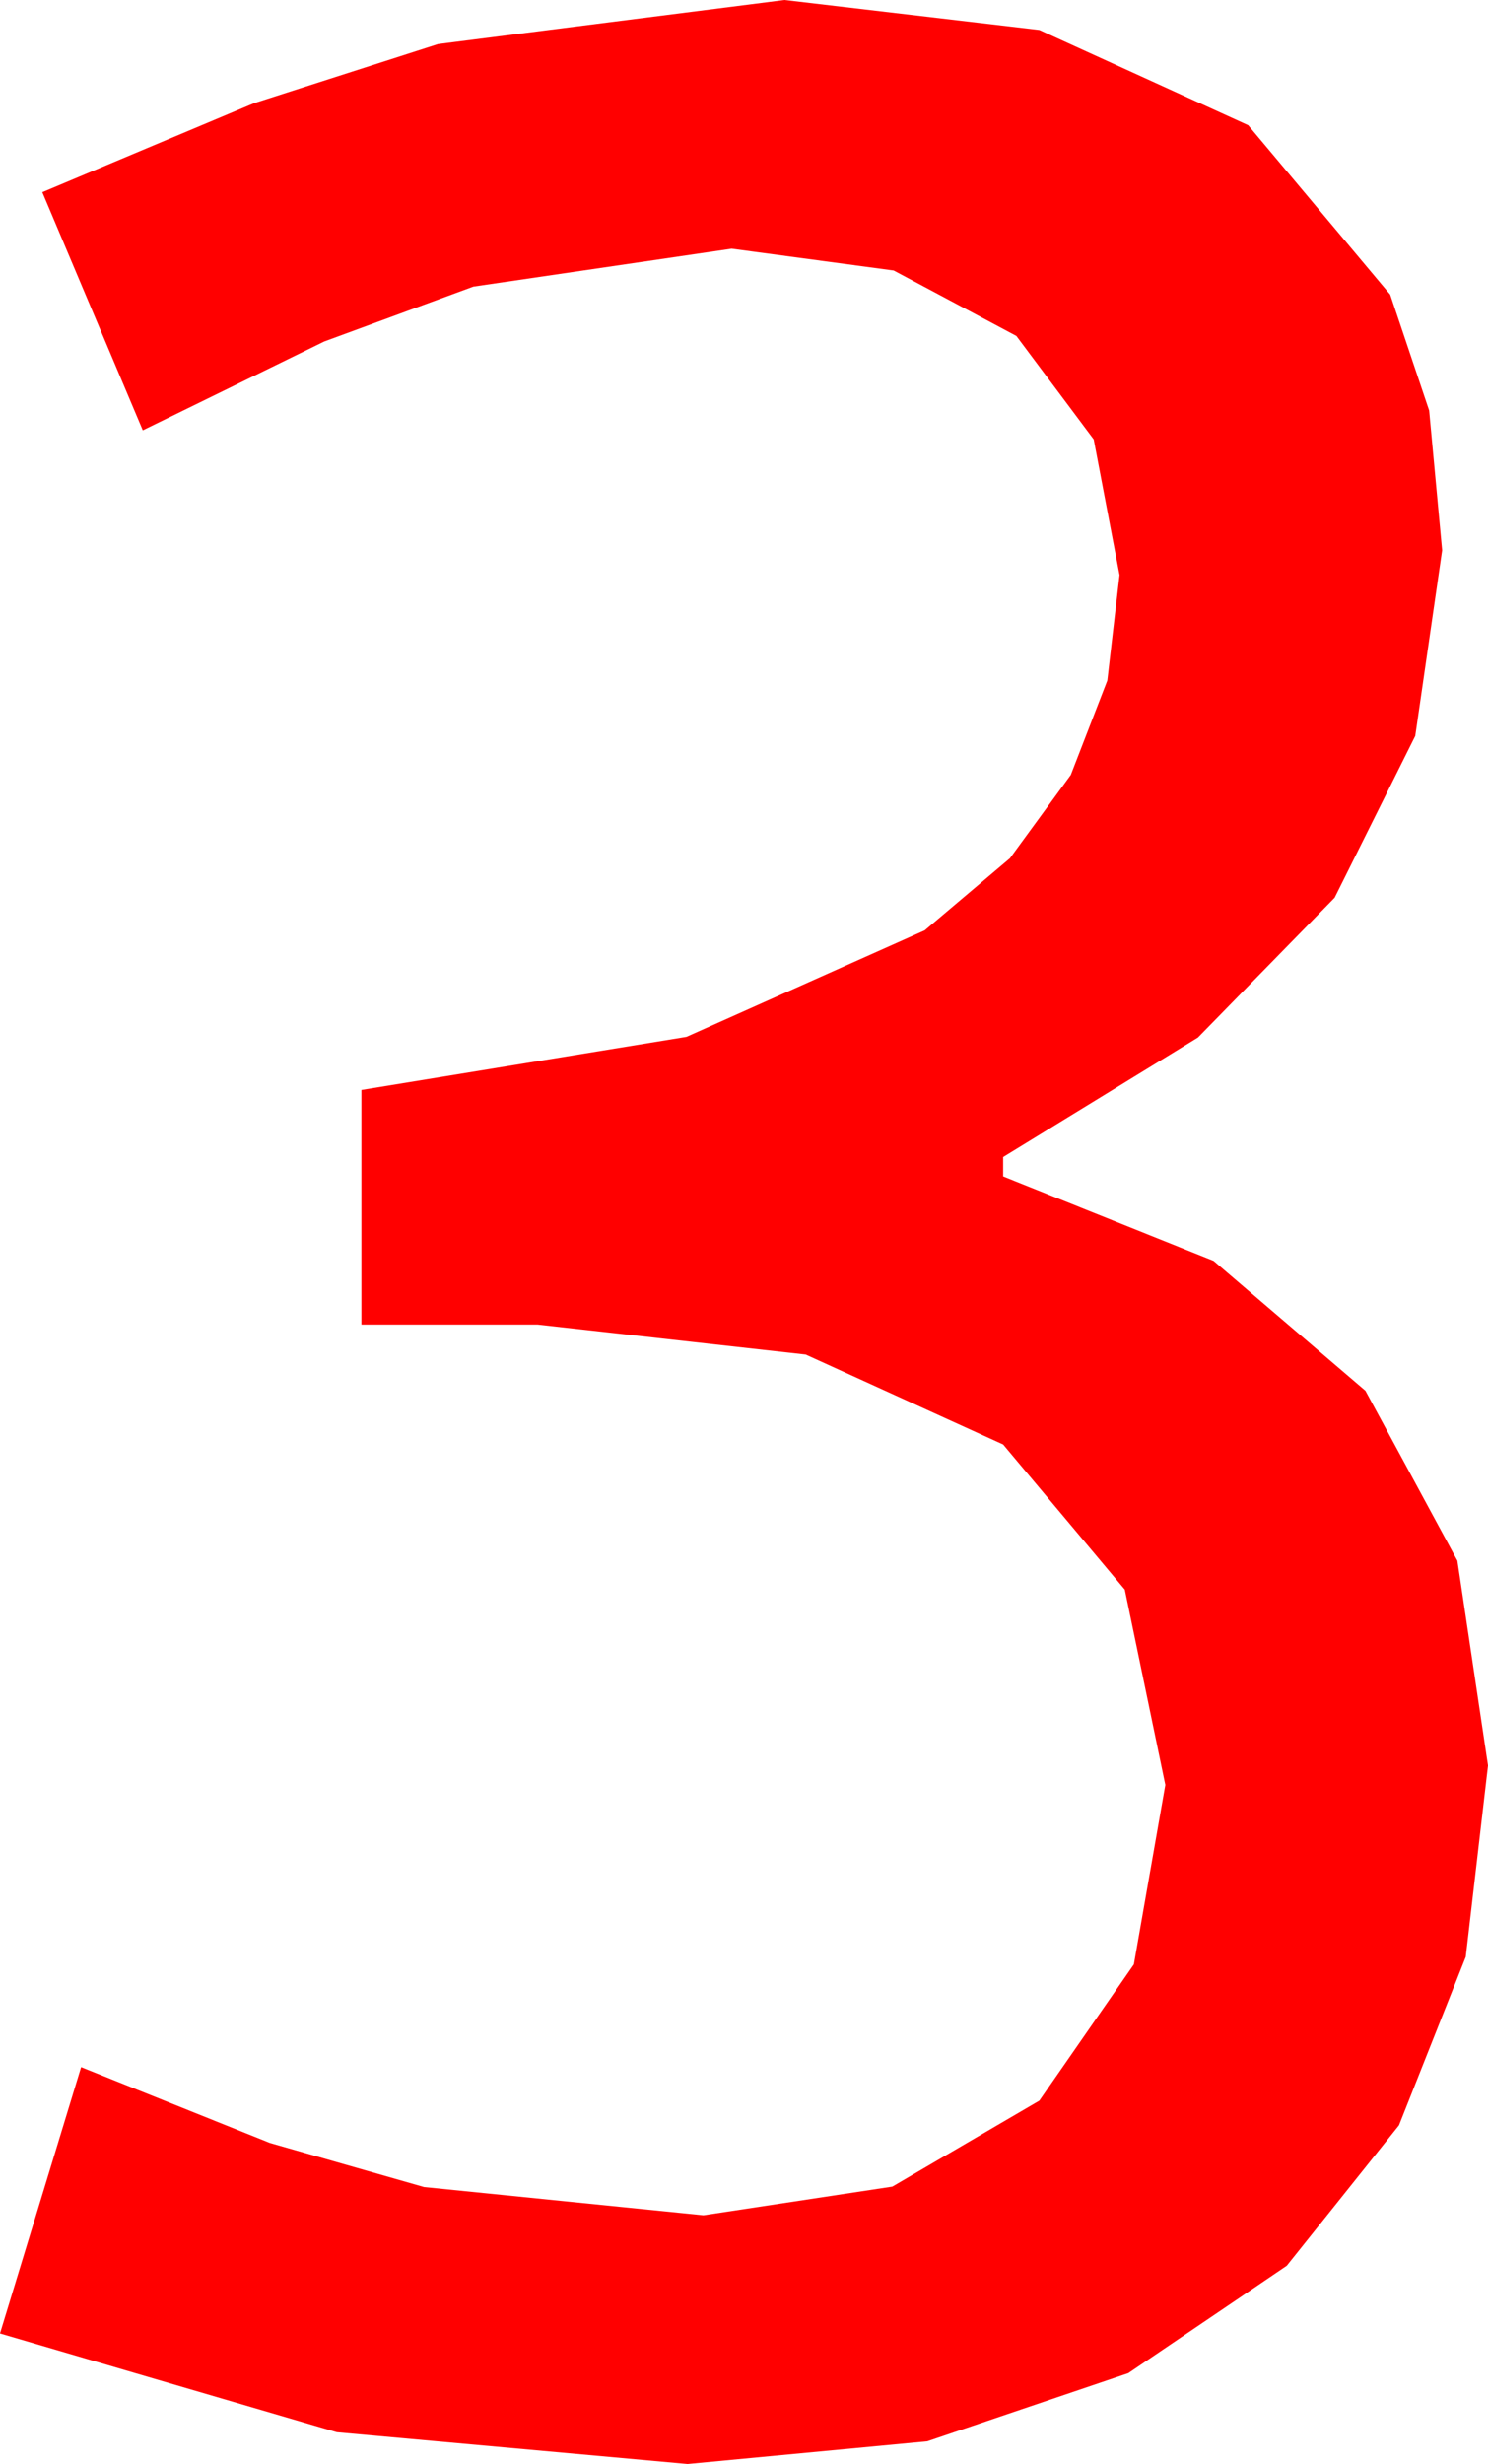 <?xml version="1.0" encoding="utf-8"?>
<!DOCTYPE svg PUBLIC "-//W3C//DTD SVG 1.1//EN" "http://www.w3.org/Graphics/SVG/1.1/DTD/svg11.dtd">
<svg width="24.727" height="40.928" xmlns="http://www.w3.org/2000/svg" xmlns:xlink="http://www.w3.org/1999/xlink" xmlns:xml="http://www.w3.org/XML/1998/namespace" version="1.1">
  <g>
    <g>
      <path style="fill:#FF0000;fill-opacity:1" d="M13.037,0L17.271,0.498 20.742,2.08 23.101,4.893 23.749,6.819 23.965,9.141 23.518,12.224 22.178,14.912 19.907,17.234 16.67,19.219 16.67,19.541 20.167,20.944 22.69,23.101 24.218,25.924 24.727,29.326 24.357,32.505 23.247,35.303 21.383,37.635 18.75,39.419 15.41,40.551 11.426,40.928 5.596,40.4 0,38.76 1.348,34.336 4.486,35.596 7.046,36.328 11.689,36.797 14.828,36.321 17.271,34.893 18.842,32.629 19.365,29.648 18.691,26.404 16.67,23.994 13.389,22.5 8.936,22.002 6.006,22.002 6.006,18.105 11.407,17.223 15.366,15.454 16.783,14.256 17.794,12.872 18.401,11.304 18.604,9.551 18.175,7.299 16.89,5.581 14.85,4.493 12.158,4.131 7.866,4.761 5.387,5.673 2.373,7.148 0.703,3.193 4.222,1.714 7.28,0.732 13.037,0z" />
    </g>
  </g>
</svg>